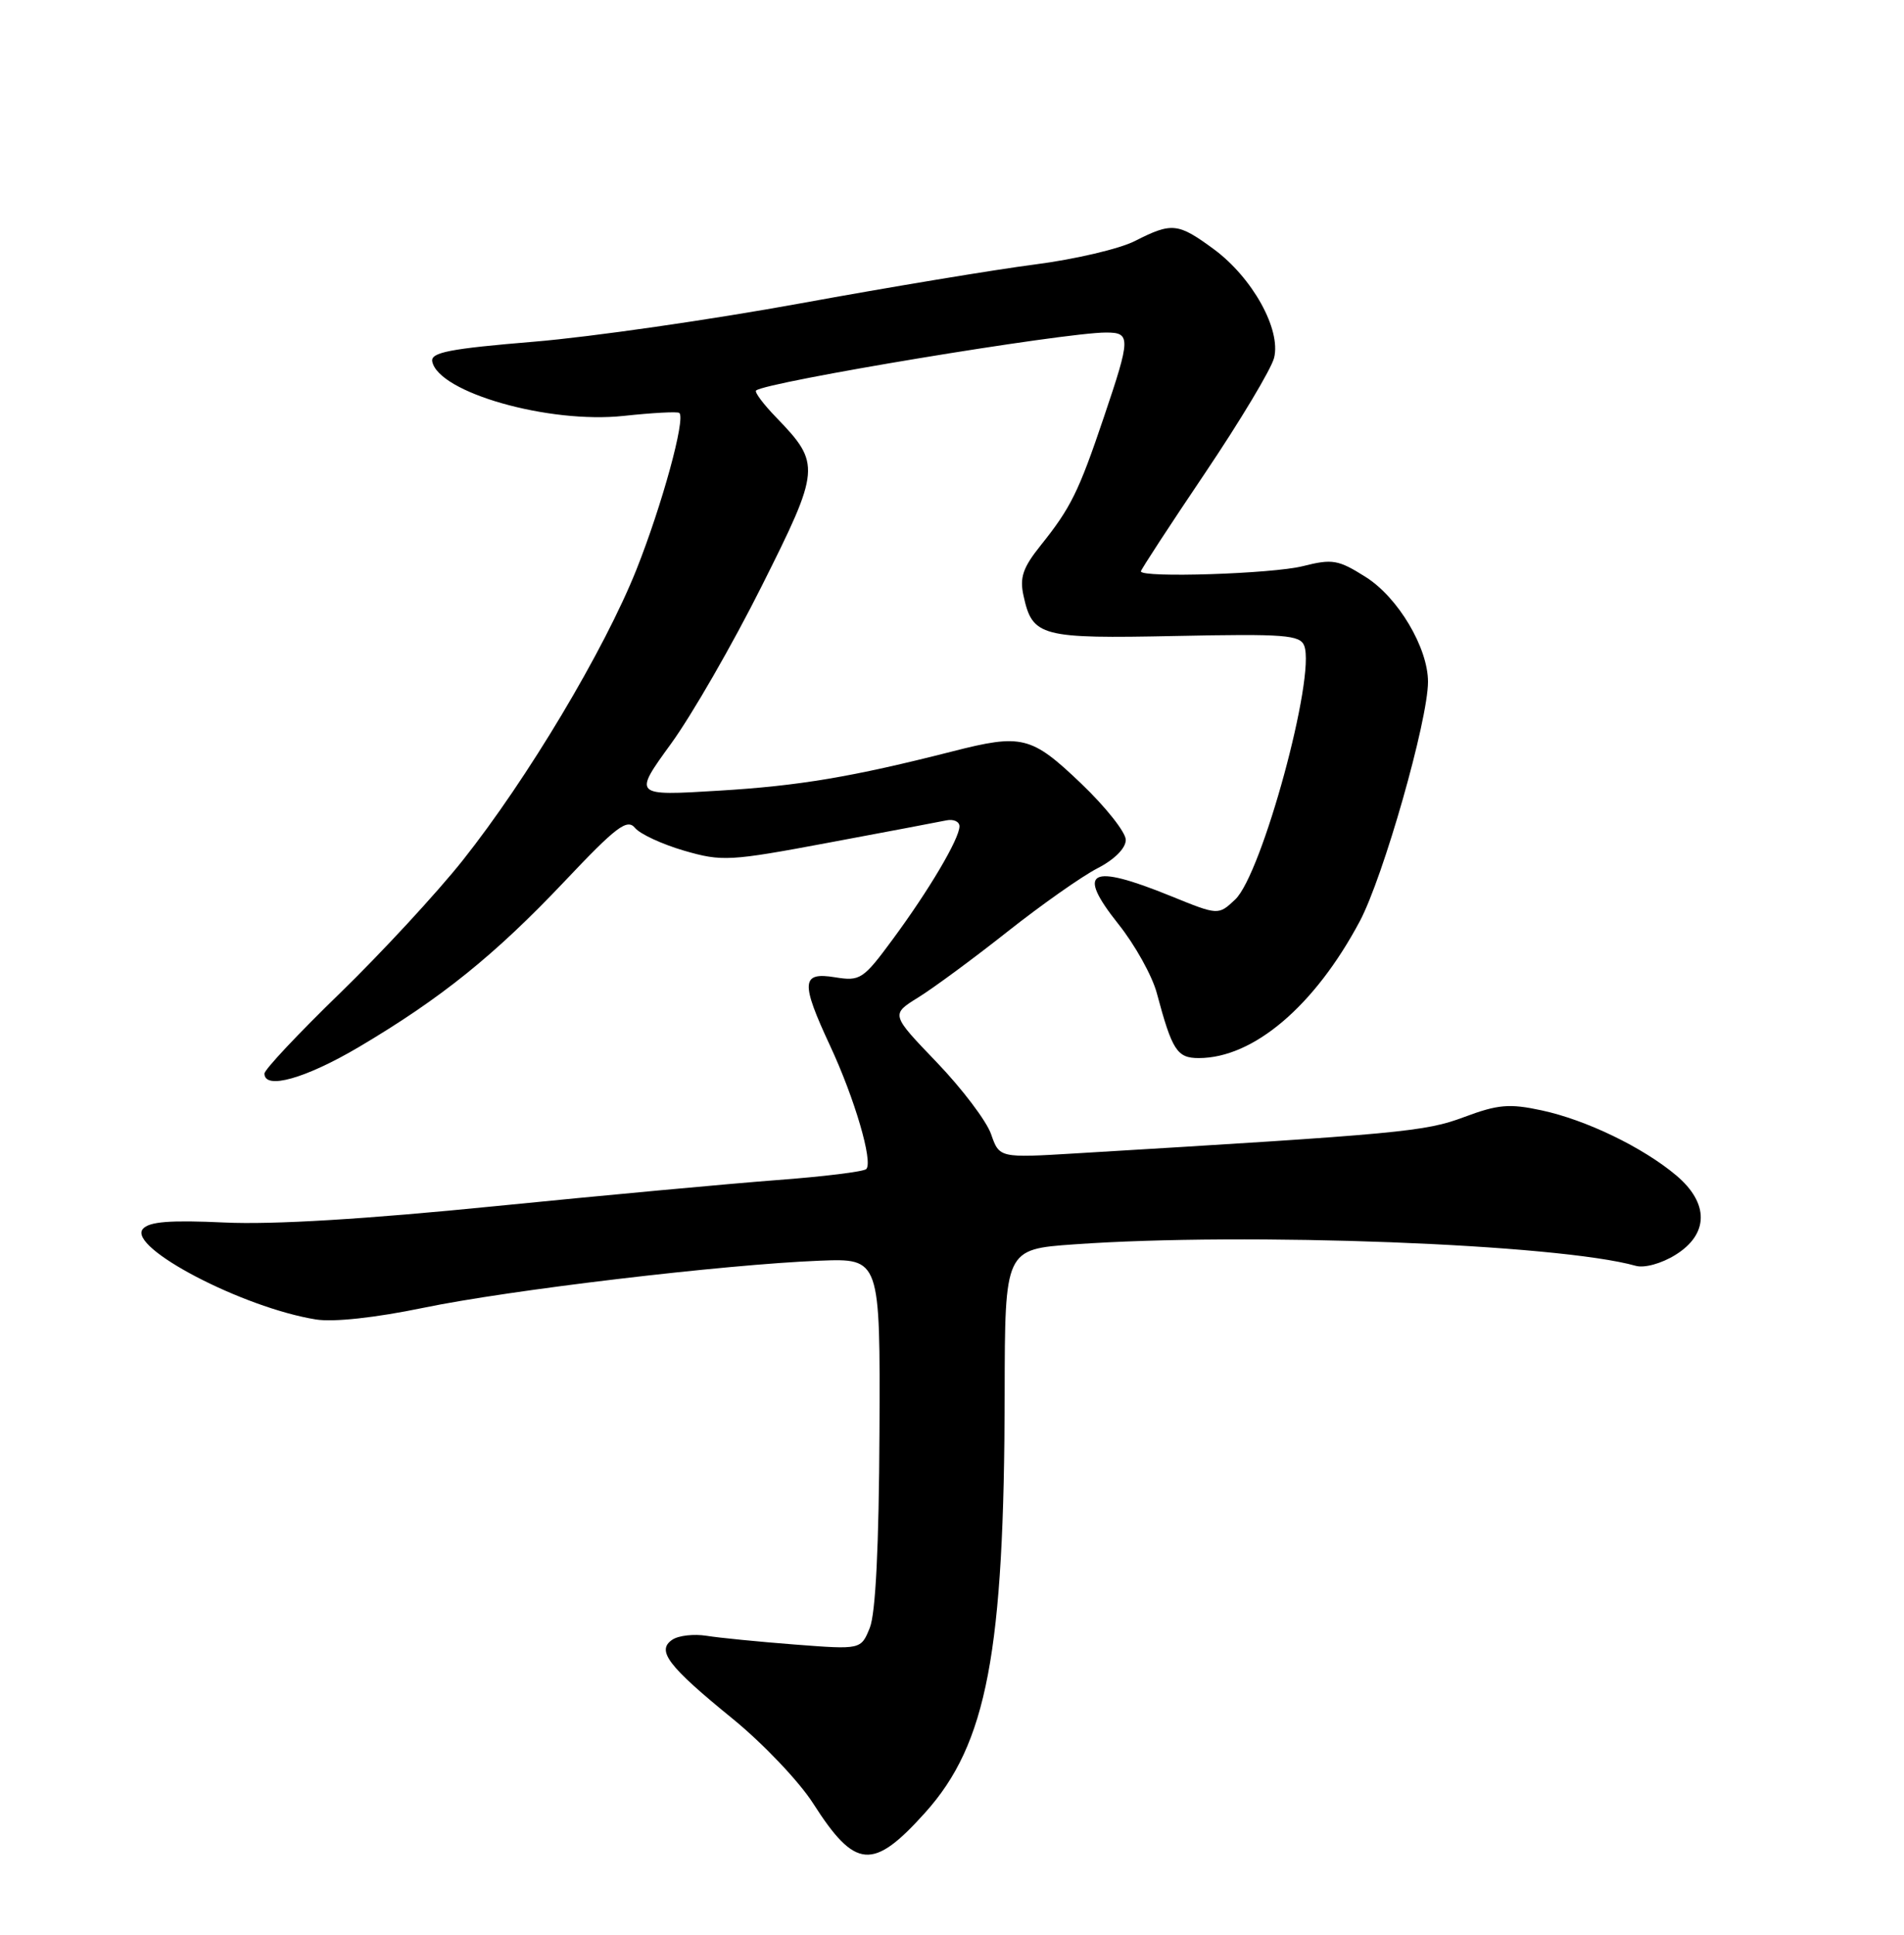 <?xml version="1.0" encoding="UTF-8" standalone="no"?>
<!DOCTYPE svg PUBLIC "-//W3C//DTD SVG 1.1//EN" "http://www.w3.org/Graphics/SVG/1.1/DTD/svg11.dtd" >
<svg xmlns="http://www.w3.org/2000/svg" xmlns:xlink="http://www.w3.org/1999/xlink" version="1.1" viewBox="0 0 252 256">
 <g >
 <path fill="currentColor"
d=" M 122.44 239.85 C 130.63 230.75 132.92 218.65 132.97 184.40 C 133.00 165.30 133.00 165.30 142.15 164.65 C 165.07 163.02 206.21 164.59 216.50 167.49 C 217.64 167.81 219.90 167.19 221.75 166.04 C 226.18 163.30 226.22 159.20 221.86 155.53 C 217.44 151.81 209.92 148.18 204.04 146.92 C 199.77 146.00 198.26 146.13 193.77 147.81 C 188.61 149.74 185.49 150.03 142.39 152.61 C 132.27 153.22 132.27 153.22 131.17 150.06 C 130.56 148.32 127.33 144.05 123.98 140.56 C 117.90 134.23 117.90 134.23 121.53 131.98 C 123.52 130.75 128.83 126.84 133.33 123.28 C 137.82 119.73 143.19 115.95 145.25 114.89 C 147.51 113.73 149.00 112.23 149.00 111.13 C 149.00 110.13 146.33 106.76 143.07 103.65 C 136.50 97.38 135.26 97.07 126.07 99.42 C 112.79 102.80 105.79 103.98 95.14 104.62 C 83.80 105.31 83.80 105.31 88.81 98.41 C 91.57 94.61 96.97 85.23 100.81 77.56 C 108.60 62.03 108.66 61.38 102.76 55.26 C 101.04 53.49 99.83 51.87 100.07 51.67 C 101.44 50.52 140.81 44.00 146.38 44.00 C 149.68 44.00 149.66 44.67 146.11 55.17 C 142.76 65.10 141.72 67.19 137.74 72.16 C 135.38 75.11 134.93 76.42 135.47 78.84 C 136.65 84.24 137.71 84.52 155.64 84.15 C 170.04 83.85 172.07 84.01 172.62 85.45 C 174.16 89.46 167.02 115.69 163.48 119.02 C 161.25 121.12 161.25 121.12 154.95 118.56 C 144.21 114.20 142.38 115.18 148.02 122.27 C 150.21 125.01 152.49 129.11 153.10 131.38 C 155.14 139.00 155.78 140.00 158.66 140.00 C 165.89 140.00 173.99 133.12 179.96 121.92 C 183.09 116.05 189.00 95.31 189.00 90.21 C 189.00 85.71 185.04 79.05 180.76 76.35 C 177.13 74.06 176.36 73.92 172.44 74.91 C 168.40 75.93 151.00 76.49 151.00 75.60 C 151.00 75.38 154.81 69.54 159.47 62.63 C 164.13 55.71 168.25 48.84 168.63 47.35 C 169.57 43.59 165.76 36.74 160.65 32.97 C 155.90 29.48 155.11 29.40 150.21 31.89 C 148.17 32.93 142.22 34.32 137.00 34.99 C 131.78 35.66 117.83 37.97 106.00 40.13 C 94.17 42.29 78.29 44.58 70.71 45.21 C 59.49 46.14 56.98 46.63 57.21 47.83 C 58.02 51.94 72.65 56.10 82.55 55.03 C 86.37 54.62 89.68 54.44 89.91 54.64 C 90.77 55.37 87.62 66.86 84.23 75.38 C 79.97 86.05 69.81 103.05 61.25 113.83 C 57.81 118.16 50.49 126.07 45.00 131.41 C 39.50 136.74 35.00 141.53 35.00 142.05 C 35.00 144.24 40.44 142.71 47.53 138.52 C 58.37 132.10 65.46 126.40 74.71 116.63 C 81.56 109.38 83.00 108.29 84.04 109.54 C 84.71 110.36 87.64 111.71 90.55 112.56 C 95.56 114.01 96.55 113.96 109.67 111.50 C 117.28 110.08 124.29 108.75 125.25 108.55 C 126.21 108.35 126.99 108.71 126.99 109.34 C 126.97 111.00 122.96 117.78 118.16 124.28 C 114.24 129.60 113.85 129.85 110.51 129.31 C 106.05 128.58 105.95 129.96 109.86 138.36 C 113.12 145.35 115.58 153.75 114.65 154.69 C 114.30 155.03 108.95 155.69 102.76 156.15 C 96.57 156.62 79.80 158.17 65.50 159.60 C 48.47 161.31 36.13 162.06 29.75 161.76 C 22.47 161.42 19.72 161.64 18.90 162.62 C 16.87 165.06 32.15 173.04 41.83 174.59 C 44.15 174.96 49.68 174.36 56.01 173.05 C 67.37 170.69 95.86 167.31 108.50 166.81 C 116.50 166.50 116.50 166.50 116.40 189.50 C 116.33 204.59 115.89 213.49 115.12 215.39 C 113.95 218.27 113.95 218.27 105.22 217.60 C 100.43 217.23 95.15 216.71 93.50 216.44 C 91.85 216.18 89.83 216.40 89.00 216.95 C 86.83 218.39 88.39 220.44 96.97 227.42 C 100.97 230.68 105.77 235.72 107.62 238.62 C 113.20 247.35 115.53 247.54 122.44 239.85 Z "/>
</g>
</svg>